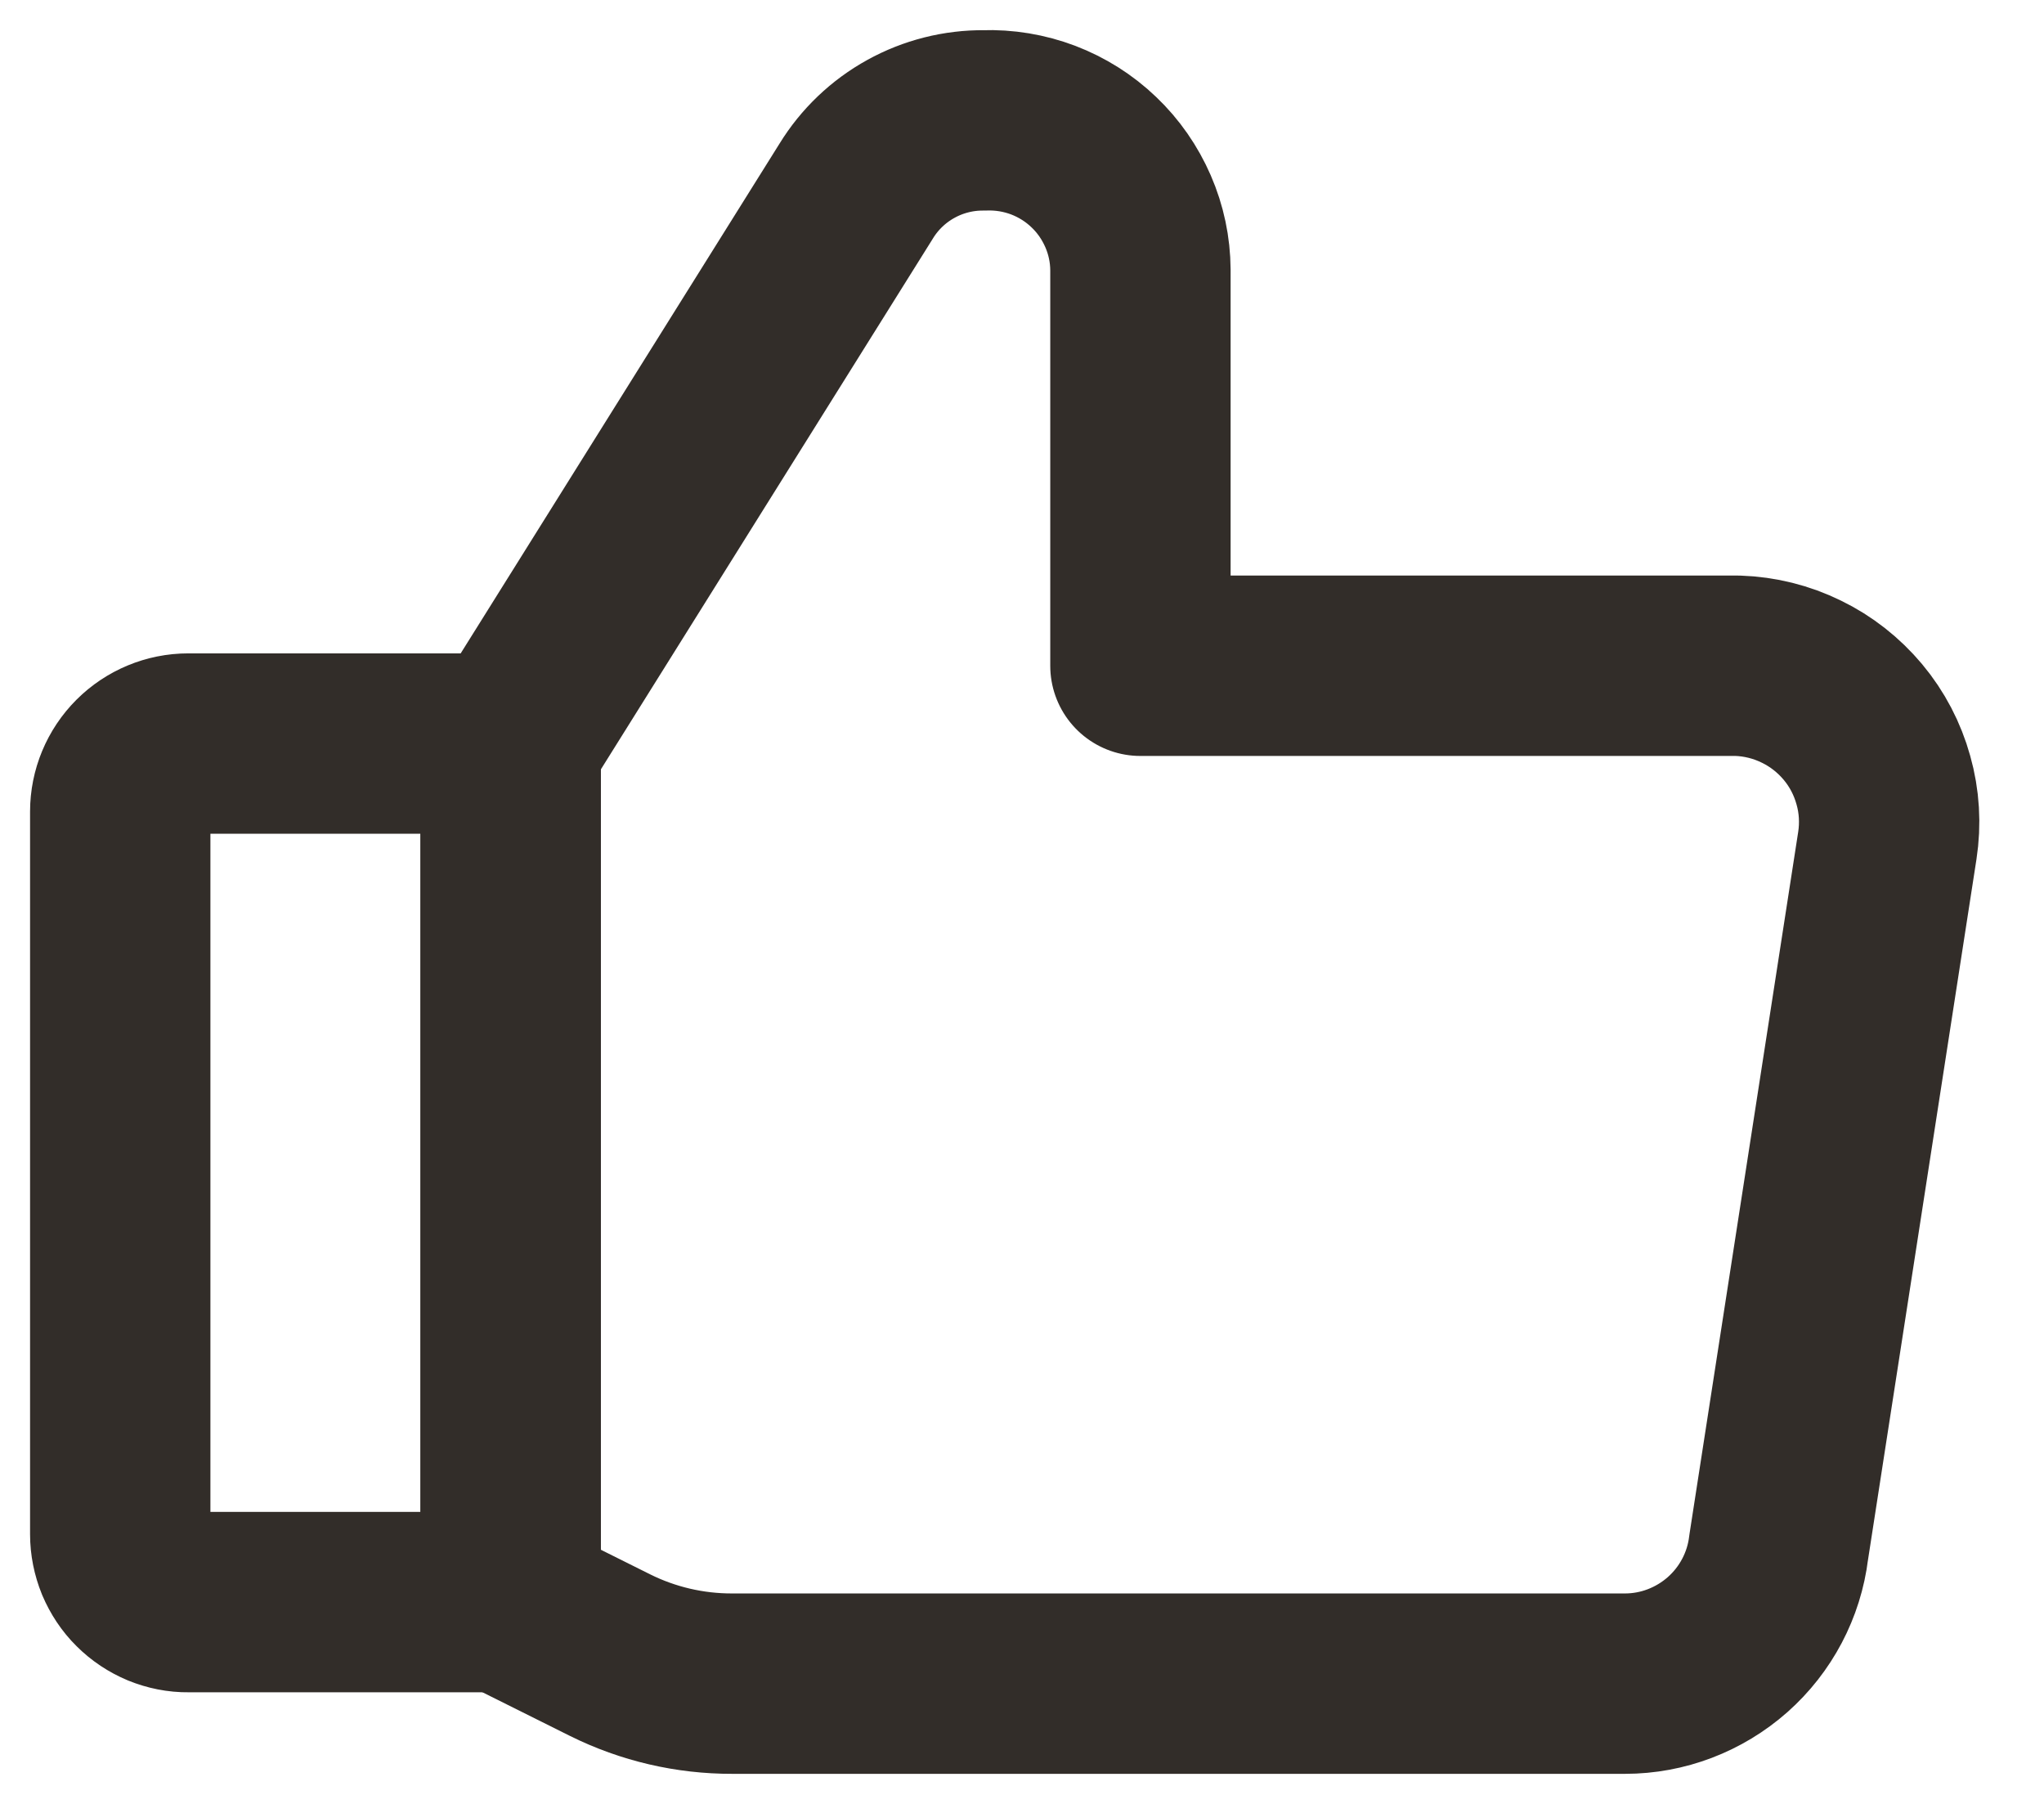 <svg width="17" height="15" viewBox="0 0 17 15" fill="none" xmlns="http://www.w3.org/2000/svg">
<path d="M1.566 6.183H4.247V13.322H1.567C1.492 13.323 1.419 13.308 1.35 13.28C1.281 13.251 1.219 13.21 1.166 13.157C1.113 13.105 1.072 13.042 1.043 12.974C1.015 12.905 1 12.831 1 12.757V6.749C1 6.599 1.06 6.455 1.166 6.349C1.272 6.243 1.416 6.183 1.566 6.183Z" stroke="#322D29" stroke-width="1.5" stroke-linecap="round" stroke-linejoin="round"/>
<path d="M4.247 6.183L7.121 1.589C7.232 1.408 7.389 1.258 7.576 1.155C7.762 1.052 7.972 0.999 8.185 1.001C8.353 0.995 8.52 1.023 8.676 1.082C8.833 1.142 8.976 1.232 9.097 1.348C9.219 1.464 9.315 1.603 9.382 1.757C9.449 1.911 9.484 2.076 9.485 2.244V5.536H14.453C14.637 5.542 14.817 5.587 14.982 5.668C15.147 5.748 15.293 5.863 15.411 6.004C15.529 6.145 15.615 6.31 15.664 6.487C15.714 6.663 15.725 6.849 15.697 7.031L14.793 12.869C14.755 13.181 14.603 13.468 14.368 13.676C14.132 13.884 13.829 14 13.515 14H6.091C5.738 14.001 5.39 13.92 5.074 13.763L4.258 13.356" stroke="#322D29" stroke-width="1.5" stroke-linecap="round" stroke-linejoin="round"/>
<path d="M4.247 6.183V13.322" stroke="#322D29" stroke-width="1.5" stroke-linecap="round" stroke-linejoin="round"/>
</svg>
